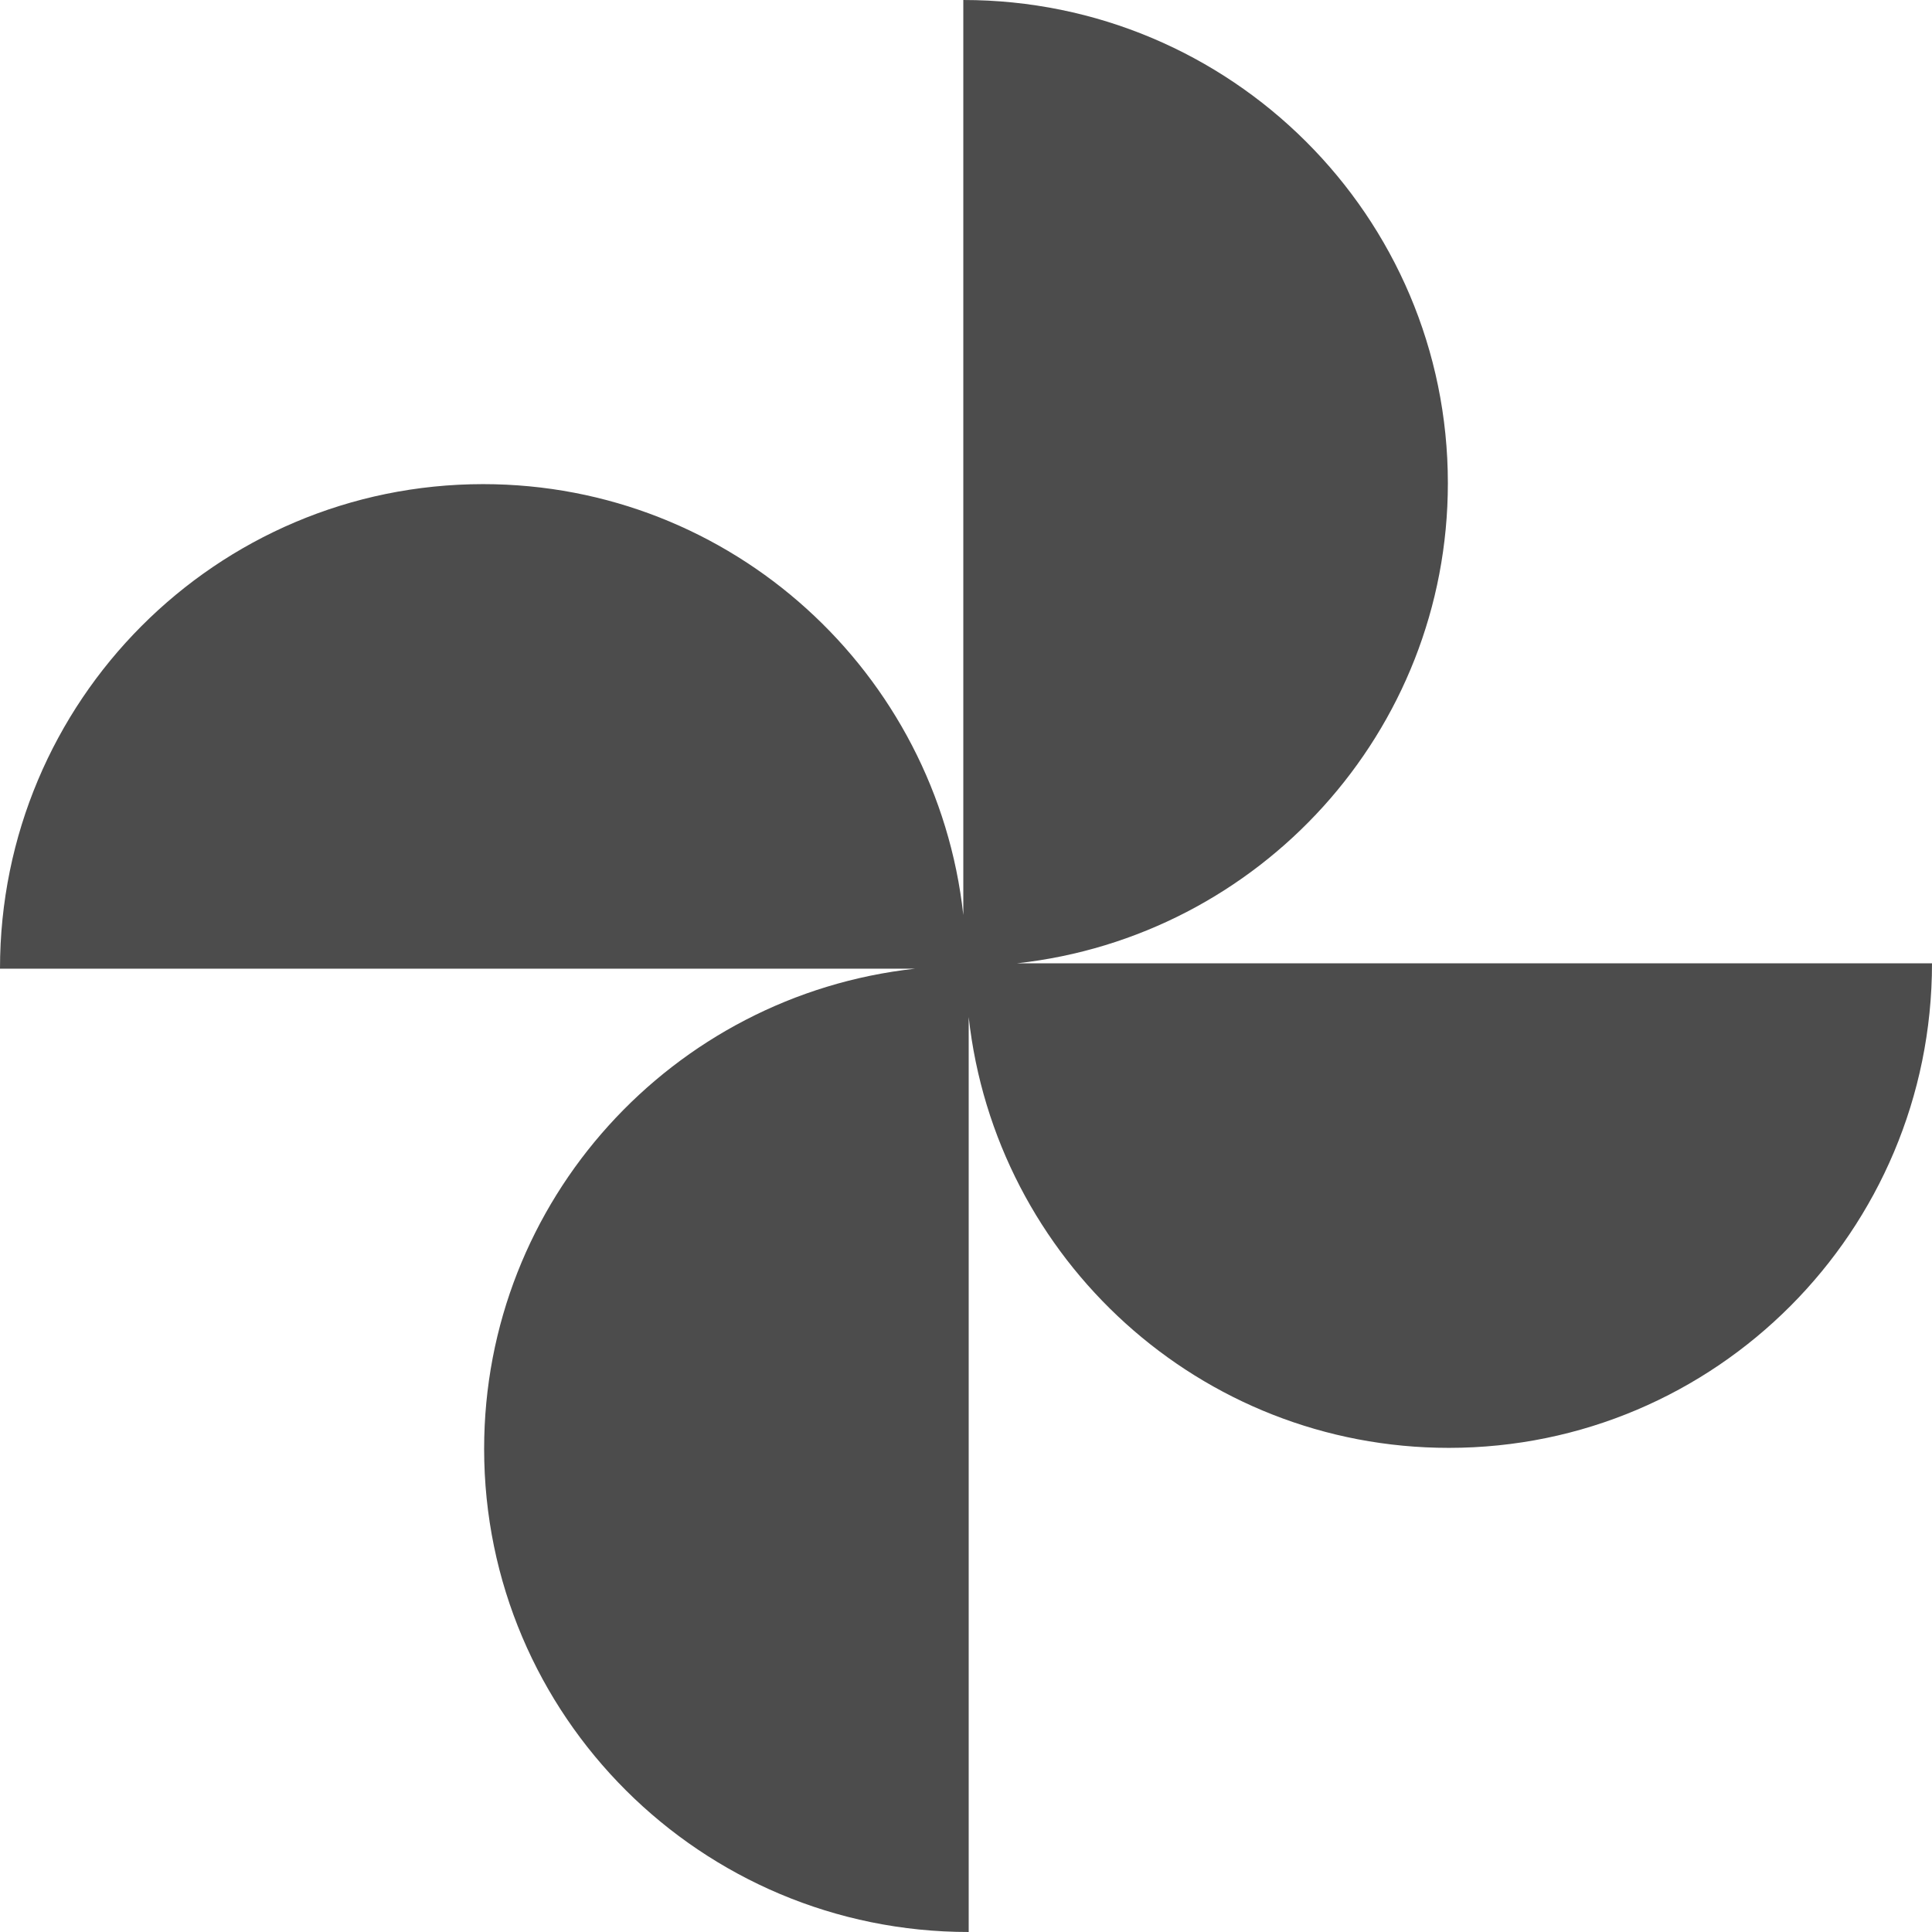<?xml version="1.0" standalone="no"?><!DOCTYPE svg PUBLIC "-//W3C//DTD SVG 1.1//EN" "http://www.w3.org/Graphics/SVG/1.1/DTD/svg11.dtd"><svg t="1615091840128" class="icon" viewBox="0 0 1024 1024" version="1.1" xmlns="http://www.w3.org/2000/svg" p-id="784" xmlns:xlink="http://www.w3.org/1999/xlink" width="200" height="200"><defs><style type="text/css"></style></defs><path d="M539.038 510.572C667.482 496.448 767.4 387.903 767.4 256.073 767.4 114.648 652.414 0 510.572 0v484.961C496.447 356.518 387.903 256.6 256.073 256.6 114.648 256.6 0 371.586 0 513.428h484.962C356.518 527.552 256.6 636.097 256.6 767.927 256.6 909.352 371.586 1024 513.428 1024V539.038C527.552 667.482 636.097 767.4 767.927 767.4 909.352 767.4 1024 652.414 1024 510.572H539.038z" fill="#4C4C4C" p-id="785"></path></svg>